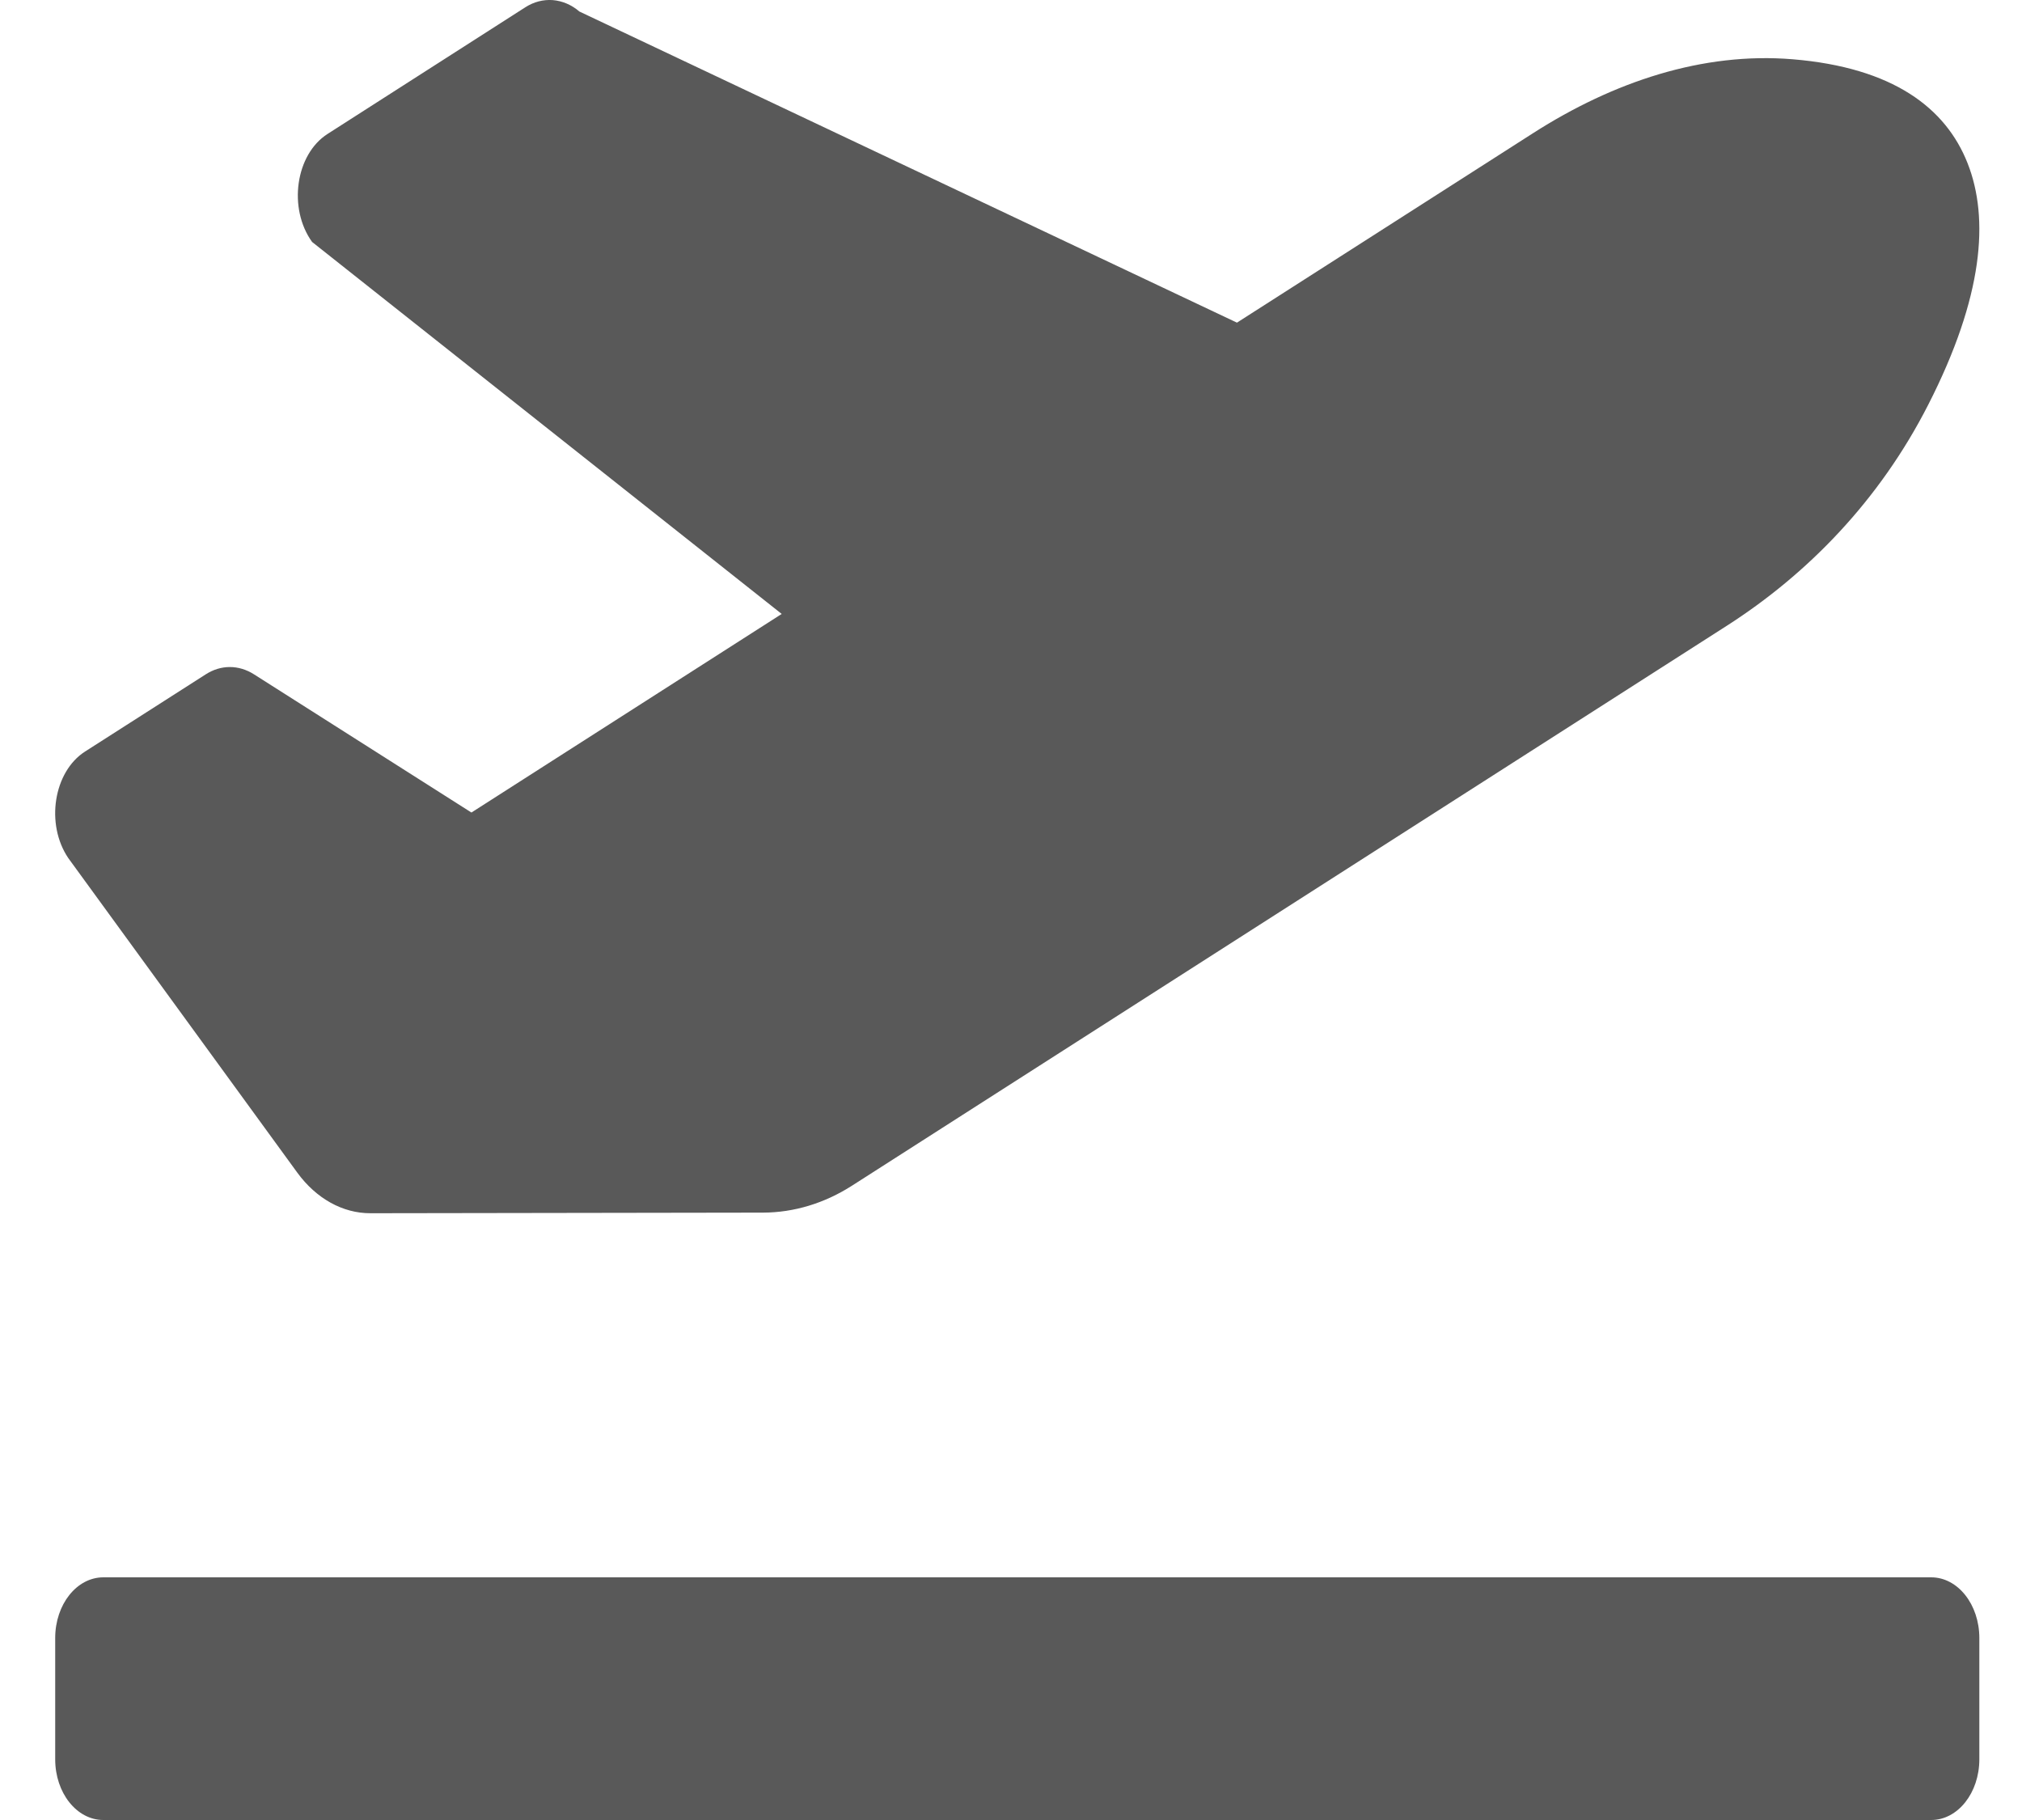 <svg width="20" height="18" viewBox="0 0 20 18" fill="none" xmlns="http://www.w3.org/2000/svg">
<path d="M19.102 15.6H1.022C0.759 15.6 0.546 15.868 0.546 16.2V17.4C0.546 17.732 0.759 18 1.022 18H19.102C19.365 18 19.578 17.732 19.578 17.4V16.2C19.578 15.868 19.365 15.6 19.102 15.6ZM2.941 11.598C3.128 11.854 3.39 12 3.665 11.999L7.547 11.993C7.853 11.992 8.155 11.901 8.428 11.726L17.08 6.189C17.875 5.68 18.588 4.954 19.073 4.002C19.618 2.934 19.677 2.161 19.462 1.615C19.247 1.069 18.726 0.668 17.73 0.586C16.842 0.513 15.959 0.808 15.164 1.317L12.235 3.191L5.731 0.114C5.653 0.047 5.562 0.009 5.468 0.001C5.374 -0.006 5.28 0.018 5.196 0.072L3.241 1.324C2.923 1.526 2.847 2.06 3.087 2.393L7.732 6.072L4.663 8.036L2.512 6.669C2.438 6.622 2.356 6.597 2.273 6.597C2.19 6.597 2.108 6.622 2.034 6.67L0.841 7.433C0.53 7.632 0.448 8.15 0.675 8.486L2.941 11.598Z" fill="#595959"/>
</svg>
